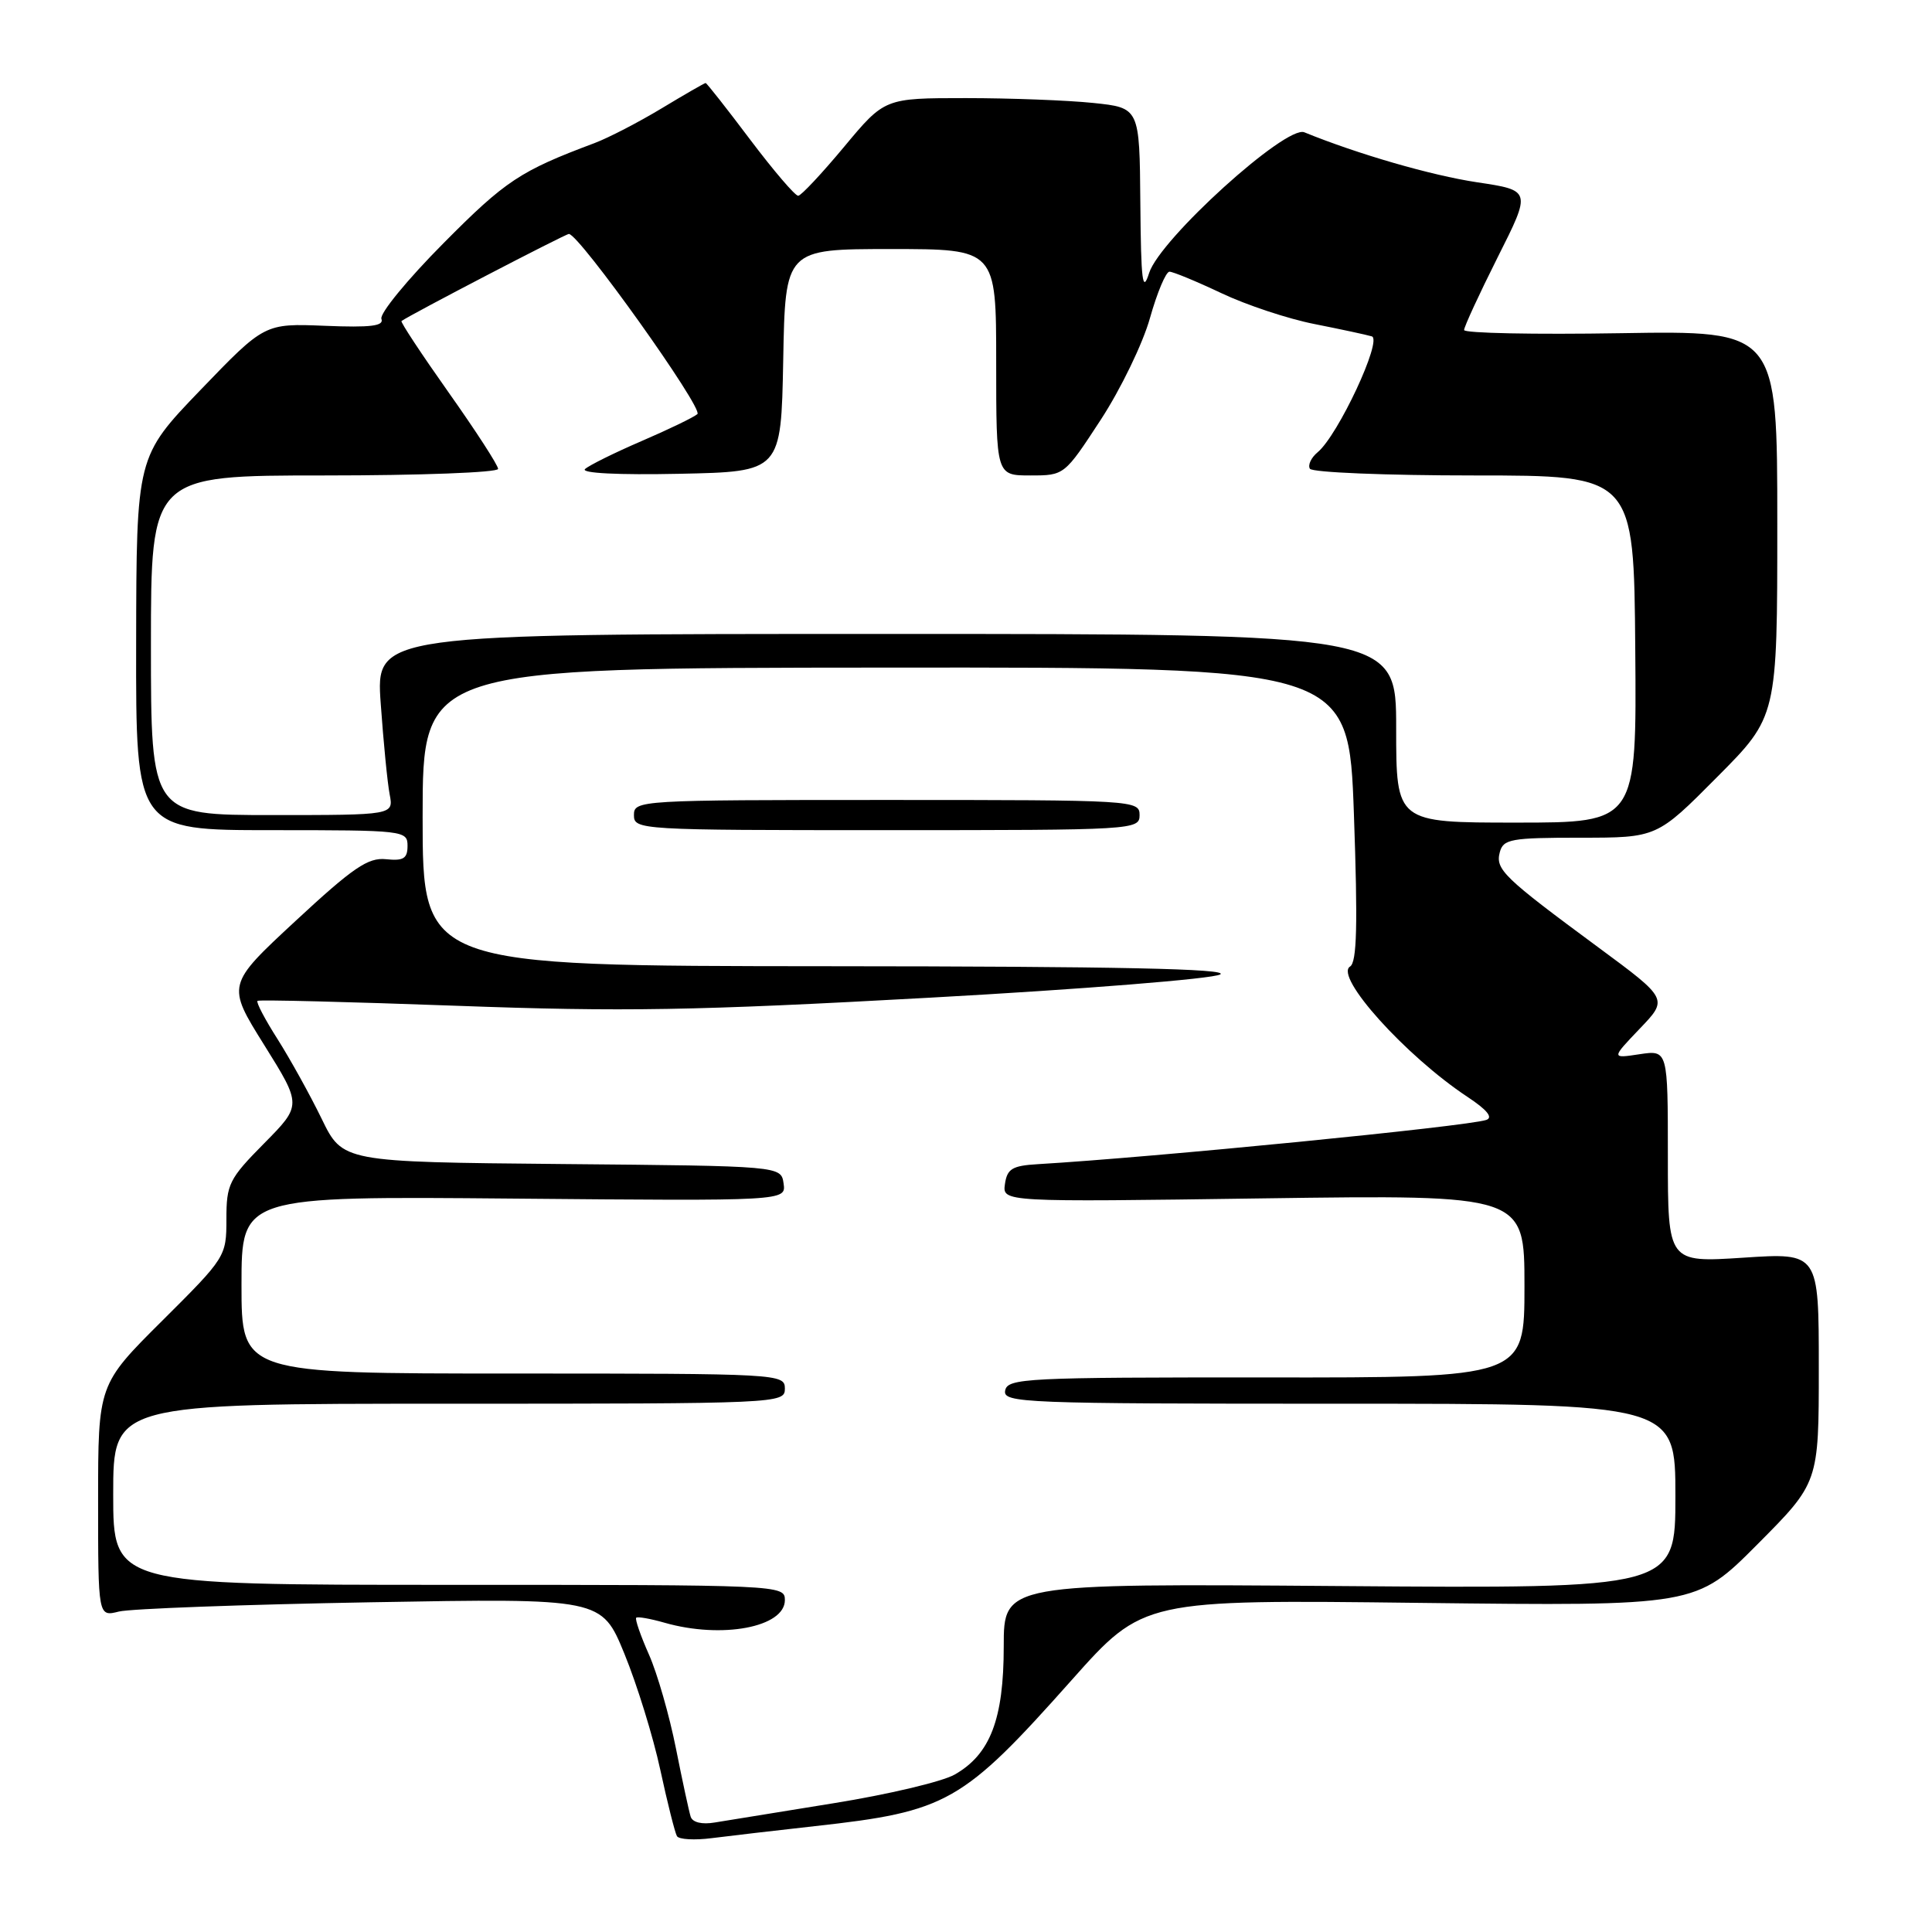 <?xml version="1.0" encoding="UTF-8" standalone="no"?>
<!DOCTYPE svg PUBLIC "-//W3C//DTD SVG 1.1//EN" "http://www.w3.org/Graphics/SVG/1.1/DTD/svg11.dtd" >
<svg xmlns="http://www.w3.org/2000/svg" xmlns:xlink="http://www.w3.org/1999/xlink" version="1.1" viewBox="0 0 256 256">
 <g >
 <path fill="currentColor"
d=" M 108.00 241.97 C 125.52 240.03 127.52 238.89 142.00 222.62 C 151.50 211.95 151.50 211.95 188.11 212.39 C 224.72 212.82 224.72 212.82 232.86 204.64 C 241.00 196.46 241.00 196.46 241.00 181.22 C 241.00 165.99 241.00 165.99 231.00 166.65 C 221.00 167.30 221.00 167.30 221.00 153.21 C 221.00 139.13 221.00 139.13 217.25 139.69 C 213.50 140.26 213.50 140.26 217.27 136.31 C 221.05 132.37 221.05 132.37 211.77 125.52 C 199.21 116.25 198.13 115.21 198.73 112.93 C 199.19 111.18 200.20 111.00 209.39 111.00 C 219.55 111.00 219.55 111.00 227.52 102.97 C 235.50 94.95 235.50 94.95 235.50 69.38 C 235.50 43.81 235.50 43.81 214.75 44.15 C 203.34 44.34 194.00 44.15 194.00 43.73 C 194.00 43.31 196.00 38.97 198.45 34.09 C 202.91 25.23 202.91 25.23 195.70 24.15 C 189.66 23.24 179.94 20.43 172.83 17.53 C 170.41 16.54 153.71 31.67 152.27 36.16 C 151.39 38.93 151.19 37.35 151.10 26.89 C 151.00 14.28 151.00 14.28 144.85 13.64 C 141.47 13.29 133.87 13.00 127.96 13.00 C 117.22 13.00 117.22 13.00 111.86 19.44 C 108.91 22.98 106.17 25.91 105.77 25.94 C 105.37 25.97 102.51 22.62 99.40 18.50 C 96.30 14.38 93.64 11.00 93.50 11.00 C 93.36 11.00 90.73 12.51 87.65 14.37 C 84.58 16.22 80.59 18.28 78.78 18.96 C 68.93 22.65 66.99 23.93 58.78 32.21 C 53.98 37.04 50.28 41.56 50.54 42.25 C 50.91 43.20 49.13 43.42 43.04 43.17 C 35.06 42.85 35.06 42.85 26.57 51.67 C 18.08 60.50 18.08 60.50 18.04 85.25 C 18.00 110.00 18.00 110.00 36.00 110.00 C 53.55 110.00 54.00 110.05 54.00 112.08 C 54.00 113.76 53.46 114.09 51.15 113.85 C 48.77 113.60 46.78 114.96 39.16 122.03 C 30.03 130.50 30.03 130.50 35.01 138.47 C 39.99 146.45 39.99 146.45 34.99 151.51 C 30.34 156.21 30.00 156.91 30.00 161.55 C 30.00 166.49 29.90 166.64 21.50 175.00 C 13.00 183.46 13.00 183.46 13.00 198.84 C 13.00 214.23 13.00 214.23 15.75 213.54 C 17.26 213.16 32.27 212.61 49.11 212.31 C 79.72 211.77 79.72 211.77 82.74 219.14 C 84.40 223.19 86.54 230.10 87.49 234.50 C 88.44 238.90 89.44 242.86 89.70 243.30 C 89.96 243.74 92.05 243.86 94.34 243.56 C 96.63 243.27 102.78 242.55 108.00 241.97 Z  M 91.52 240.73 C 91.30 240.05 90.42 235.97 89.56 231.65 C 88.70 227.33 87.10 221.74 85.99 219.24 C 84.88 216.74 84.12 214.54 84.30 214.36 C 84.48 214.18 86.17 214.48 88.06 215.02 C 95.64 217.19 104.00 215.62 104.00 212.02 C 104.00 210.02 103.51 210.00 59.50 210.00 C 15.00 210.00 15.00 210.00 15.00 198.00 C 15.00 186.00 15.00 186.00 59.50 186.00 C 103.33 186.00 104.00 185.97 104.00 184.00 C 104.00 182.04 103.33 182.00 68.00 182.00 C 32.00 182.00 32.00 182.00 32.00 170.25 C 32.00 158.50 32.00 158.50 68.08 158.82 C 104.16 159.14 104.16 159.14 103.83 156.82 C 103.50 154.50 103.50 154.50 74.45 154.24 C 45.40 153.97 45.40 153.97 42.62 148.24 C 41.08 145.08 38.46 140.35 36.79 137.71 C 35.11 135.08 33.91 132.79 34.12 132.62 C 34.33 132.45 46.20 132.75 60.50 133.27 C 82.56 134.08 92.06 133.92 123.18 132.20 C 143.36 131.09 160.68 129.70 161.68 129.12 C 162.98 128.37 148.01 128.05 109.75 128.03 C 56.00 128.00 56.00 128.00 56.00 108.25 C 56.00 88.50 56.00 88.50 117.36 88.46 C 178.71 88.41 178.71 88.41 179.40 107.87 C 179.92 122.59 179.80 127.51 178.89 128.07 C 176.77 129.38 186.25 139.91 194.43 145.33 C 197.05 147.06 197.88 148.08 196.93 148.40 C 194.33 149.26 152.78 153.36 137.50 154.26 C 134.13 154.46 133.45 154.87 133.16 156.89 C 132.82 159.28 132.82 159.28 167.41 158.79 C 202.00 158.31 202.00 158.31 202.00 170.43 C 202.00 182.55 202.00 182.55 167.77 182.52 C 135.95 182.50 133.51 182.62 133.19 184.25 C 132.87 185.90 135.51 186.00 177.43 186.00 C 222.00 186.00 222.00 186.00 222.00 198.25 C 222.00 210.50 222.00 210.50 177.50 210.16 C 133.00 209.82 133.00 209.82 133.00 218.16 C 133.00 227.80 131.21 232.46 126.50 235.14 C 124.85 236.08 117.65 237.78 110.50 238.93 C 103.35 240.08 96.25 241.24 94.71 241.49 C 93.02 241.78 91.77 241.48 91.52 240.73 Z  M 151.00 108.00 C 151.00 106.04 150.33 106.00 117.50 106.00 C 84.67 106.00 84.00 106.04 84.00 108.00 C 84.00 109.96 84.67 110.00 117.50 110.00 C 150.33 110.00 151.00 109.96 151.00 108.00 Z  M 185.00 96.50 C 185.00 84.00 185.00 84.00 117.39 84.00 C 49.79 84.00 49.79 84.00 50.45 93.25 C 50.81 98.34 51.34 103.74 51.63 105.25 C 52.16 108.00 52.16 108.00 36.08 108.00 C 20.00 108.00 20.00 108.00 20.00 85.50 C 20.00 63.00 20.00 63.00 43.00 63.00 C 55.65 63.00 66.00 62.61 66.00 62.13 C 66.00 61.65 63.05 57.10 59.45 52.01 C 55.85 46.92 53.04 42.66 53.20 42.54 C 54.33 41.71 74.92 31.00 75.38 31.00 C 76.73 31.00 93.24 54.15 92.41 54.87 C 91.91 55.30 88.58 56.91 85.00 58.45 C 81.42 59.99 78.06 61.66 77.52 62.15 C 76.93 62.70 81.92 62.95 90.02 62.78 C 103.50 62.50 103.50 62.50 103.78 47.75 C 104.05 33.00 104.05 33.00 118.03 33.00 C 132.00 33.00 132.00 33.00 132.00 48.00 C 132.00 63.00 132.00 63.00 136.52 63.00 C 141.04 63.00 141.04 62.99 145.85 55.63 C 148.50 51.57 151.44 45.50 152.38 42.13 C 153.33 38.76 154.49 36.00 154.96 36.00 C 155.43 36.00 158.53 37.28 161.85 38.85 C 165.16 40.42 170.71 42.26 174.19 42.94 C 177.66 43.63 181.07 44.36 181.77 44.57 C 183.22 45.01 177.30 57.68 174.60 59.92 C 173.73 60.64 173.27 61.63 173.57 62.11 C 173.87 62.60 183.65 63.00 195.31 63.00 C 216.50 63.00 216.50 63.00 216.68 86.00 C 216.87 109.00 216.87 109.00 200.93 109.00 C 185.00 109.00 185.00 109.00 185.00 96.50 Z "/>
</g>
</svg>